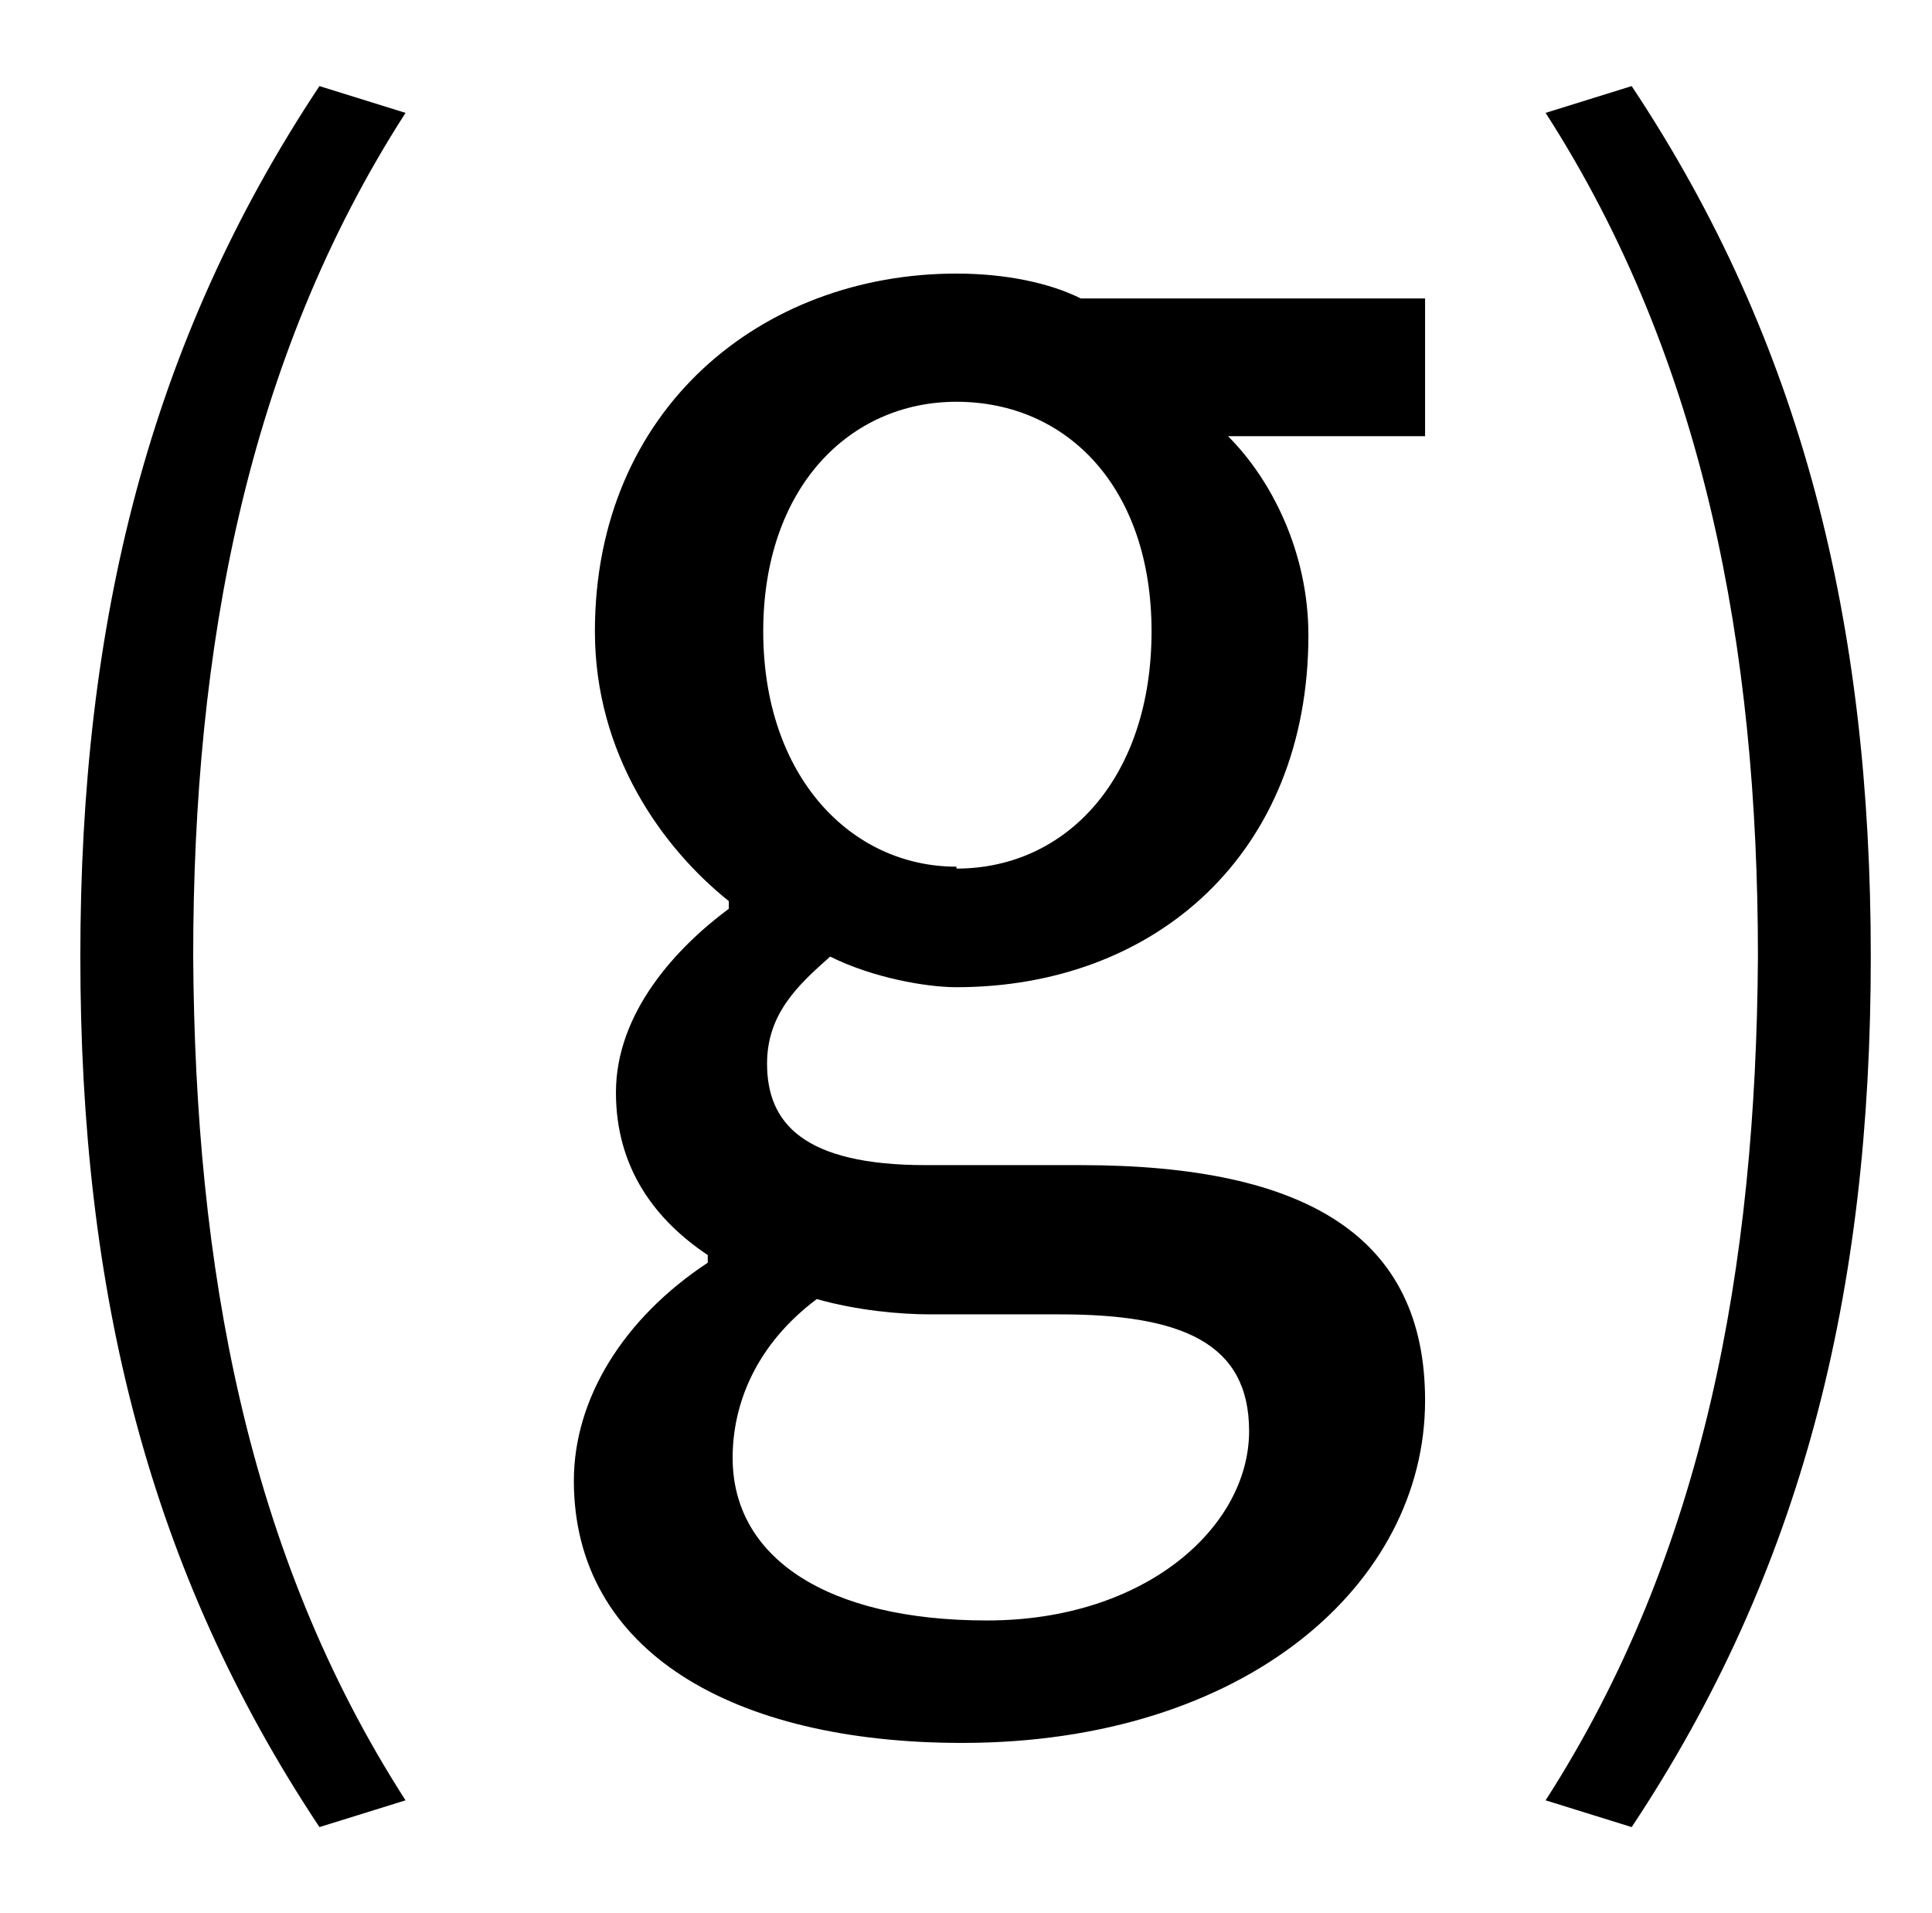 <?xml version="1.0" standalone="no"?>
<!DOCTYPE svg PUBLIC "-//W3C//DTD SVG 1.1//EN" "http://www.w3.org/Graphics/SVG/1.1/DTD/svg11.dtd" >
<svg xmlns="http://www.w3.org/2000/svg" xmlns:xlink="http://www.w3.org/1999/xlink" version="1.1" viewBox="-10 0 1010 1000">
   <path fill="currentColor"
d="M157 955c-89 -134 -125 -279 -125 -455c0 -175 36 -321 125 -455l45 14c-83 129 -111 280 -111 441c1 162 28 312 111 441zM493 911c-120 0 -203 -48 -203 -137c0 -43 26 -85 70 -114v-4c-27 -18 -48 -45 -48 -85c0 -42 32 -76 59 -96v-4c-35 -28 -70 -77 -70 -141
c0 -116 87 -187 189 -187c26 0 49 5 65 13h180v72h-103c23 23 42 61 42 104c0 114 -80 184 -184 184c-16 0 -44 -5 -66 -16c-17 15 -33 30 -33 56c0 31 19 53 83 53h81c119 0 180 38 180 123c0 96 -94 179 -242 179zM490 453v1c58 0 102 -48 102 -124
c0 -75 -44 -120 -102 -120c-56 0 -101 45 -101 120c0 76 46 123 101 123zM506 847c83 0 137 -49 137 -99c0 -46 -35 -61 -99 -61h-68c-15 0 -38 -2 -59 -8c-32 24 -44 55 -44 83c0 52 49 85 133 85zM843 955l-45 -14c83 -129 110 -279 111 -441c0 -161 -28 -312 -111 -441
l45 -14c89 134 125 280 125 455c0 176 -36 321 -125 455z" />
</svg>
